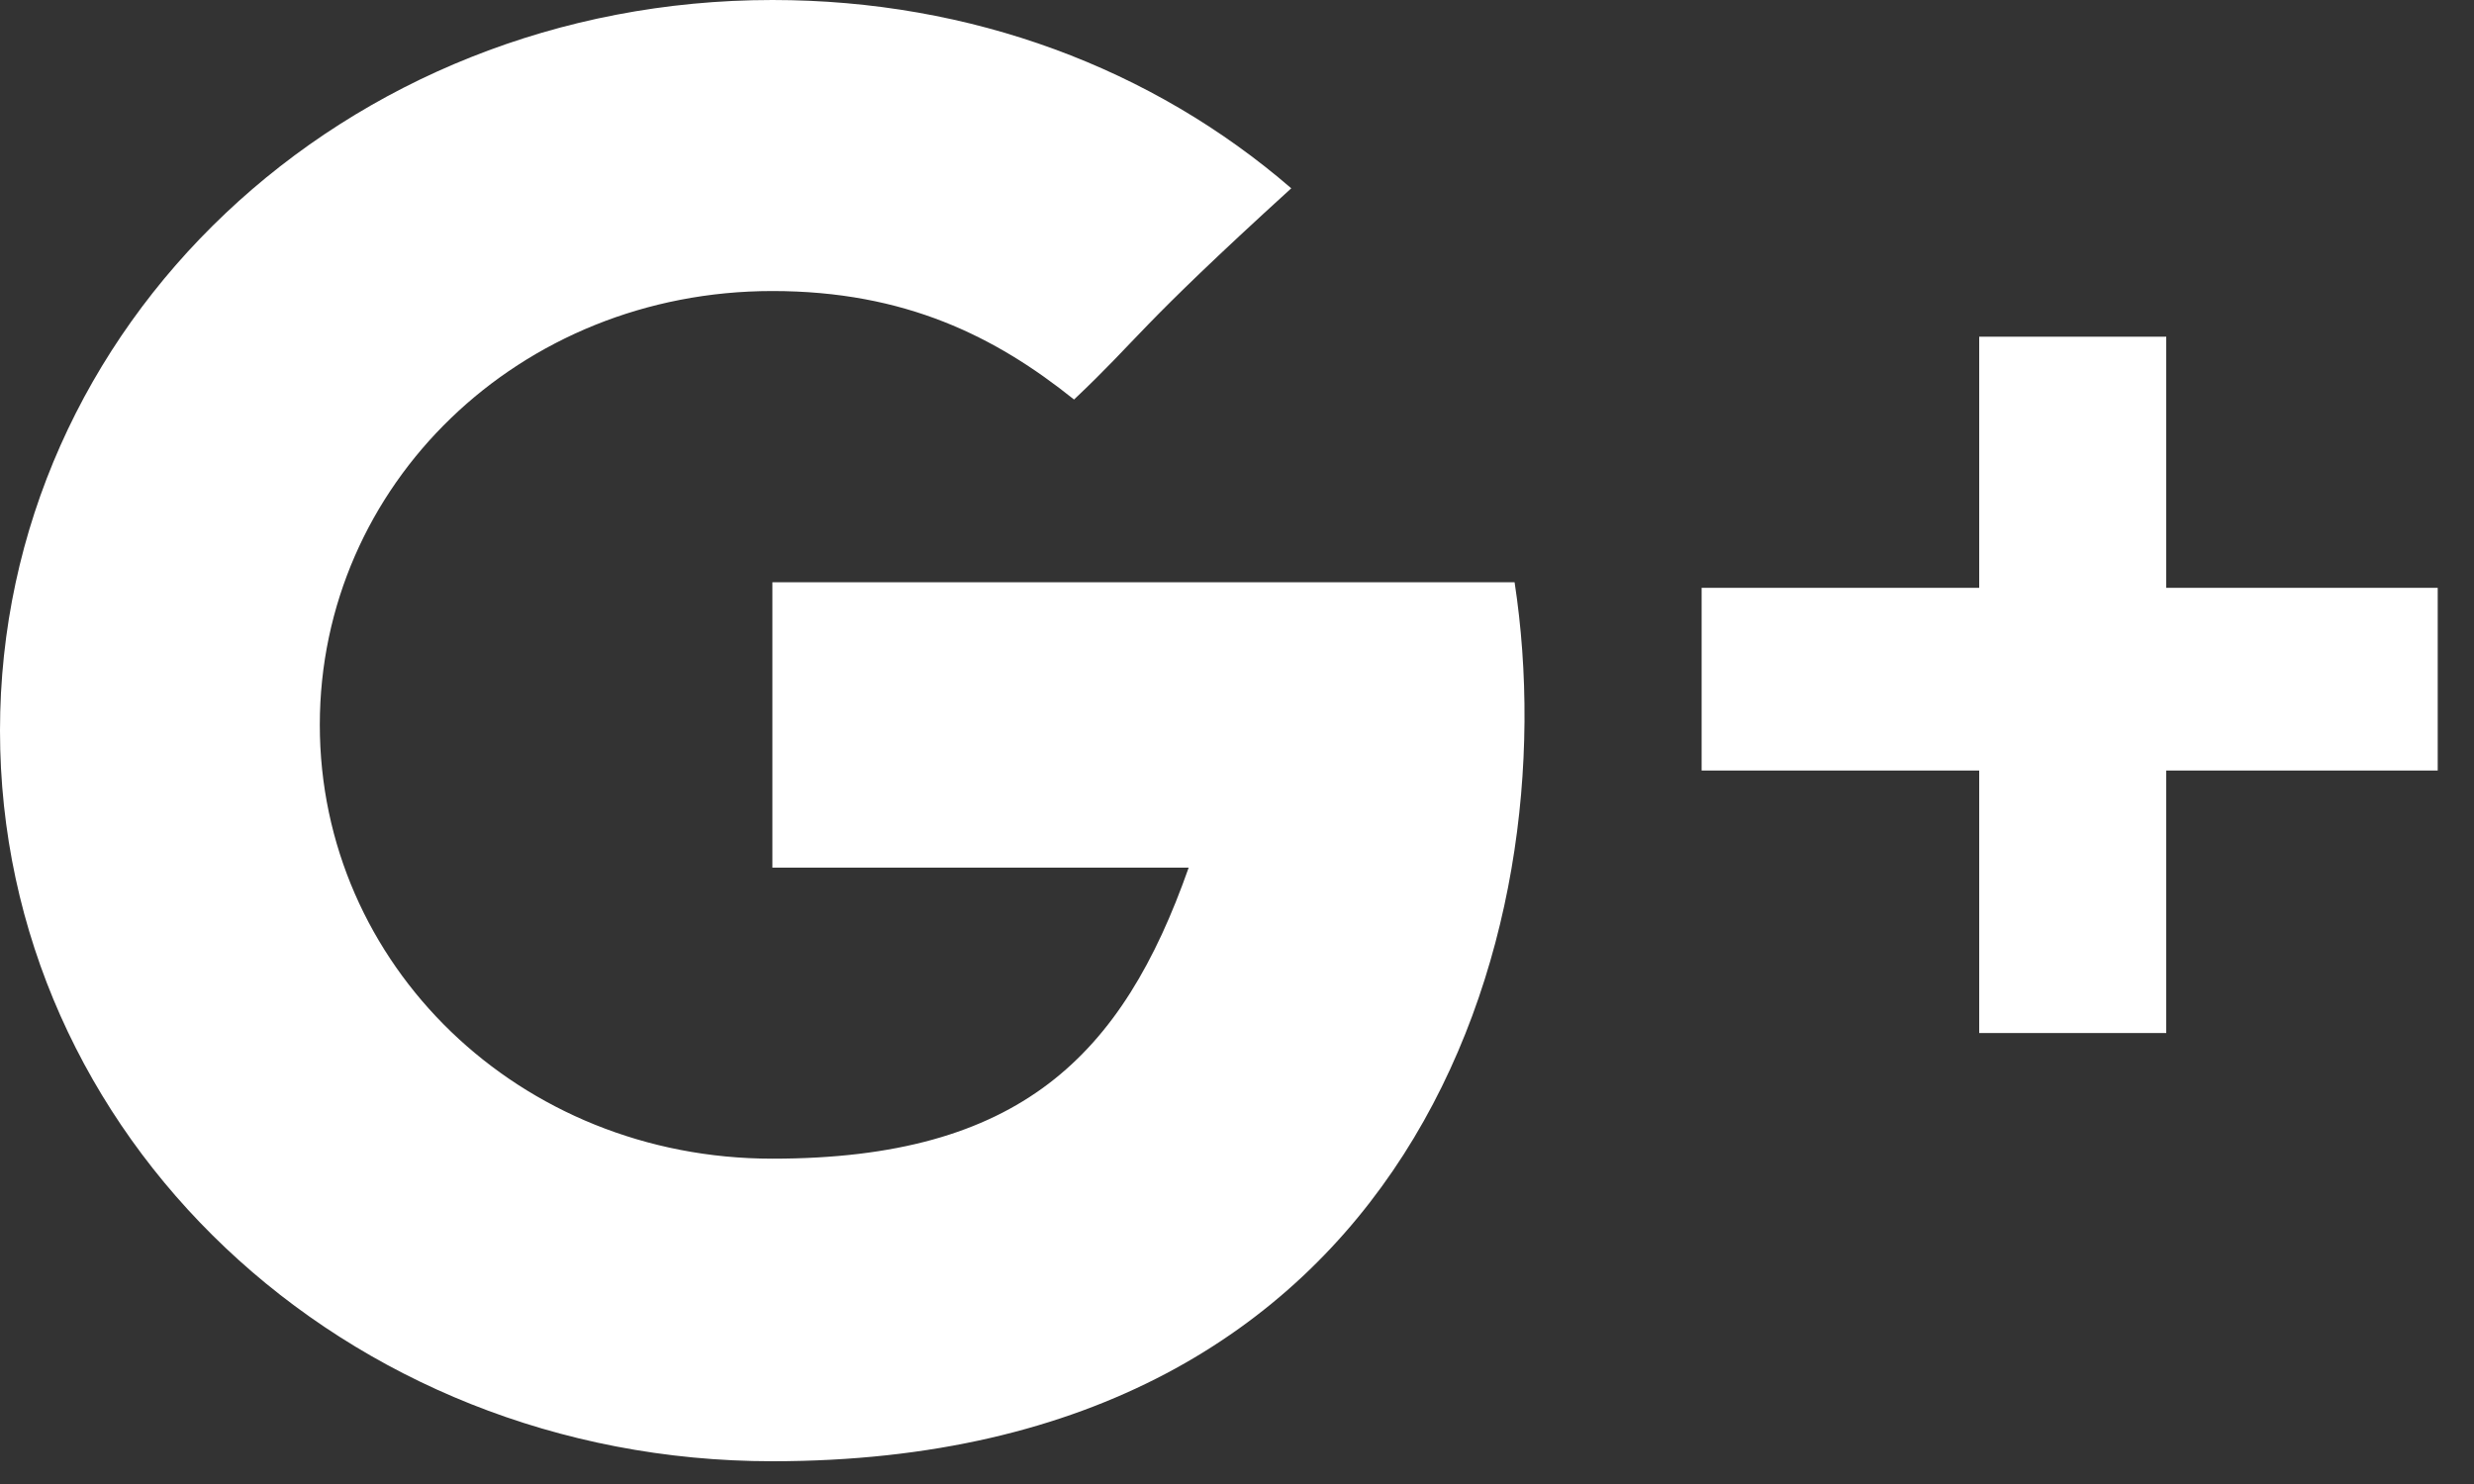 <?xml version="1.0" encoding="UTF-8" standalone="no"?>
<svg width="15px" height="9px" viewBox="0 0 15 9" version="1.1" xmlns="http://www.w3.org/2000/svg" xmlns:xlink="http://www.w3.org/1999/xlink">
    <rect x="0" y="0" width="15" height="9" fill="#333333" stroke="none"/>
    <!-- Generator: Sketch 3.8.3 (29802) - http://www.bohemiancoding.com/sketch -->
    <title>Page 1</title>
    <desc>Created with Sketch.</desc>
    <defs></defs>
    <g id="Welcome" stroke="none" stroke-width="1" fill="none" fill-rule="evenodd">
        <g id="Desktop-HD-Copy" transform="translate(-1079, -449)" fill="#FFFFFF">
            <g id="Group-20" transform="translate(222, 103)">
                <g id="Group-11" transform="translate(0, 215)">
                    <g id="Group-9" transform="translate(540, 0)">
                        <g id="Group-22" transform="translate(30, 122)">
                            <g id="Group-21" transform="translate(274, 0)">
                                <g id="Group-23" transform="translate(13, 7)">
                                    <g id="Page-1" transform="translate(0, 2)">
                                        <path d="M4.683,3.496 L4.683,5.262 L7.207,5.262 C6.805,6.404 6.183,7.027 4.683,7.027 C3.146,7.027 1.939,5.85 1.939,4.396 C1.939,2.942 3.146,1.765 4.683,1.765 C5.488,1.765 6.037,2.042 6.512,2.423 C6.915,2.042 6.878,2.008 7.829,1.142 C6.988,0.415 5.89,0 4.683,0 C2.085,0 0,1.973 0,4.431 C0,6.888 2.085,8.862 4.683,8.862 C8.561,8.862 9.512,5.677 9.183,3.531 L4.683,3.531 L4.683,3.496 Z" id="Fill-1"></path>
                                        <polygon id="Fill-2" points="13.134 3.565 13.134 2.042 12 2.042 12 3.565 10.317 3.565 10.317 4.673 12 4.673 12 6.265 13.134 6.265 13.134 4.673 14.78 4.673 14.78 3.565"></polygon>
                                    </g>
                                </g>
                            </g>
                        </g>
                    </g>
                </g>
            </g>
        </g>
    </g>
</svg>